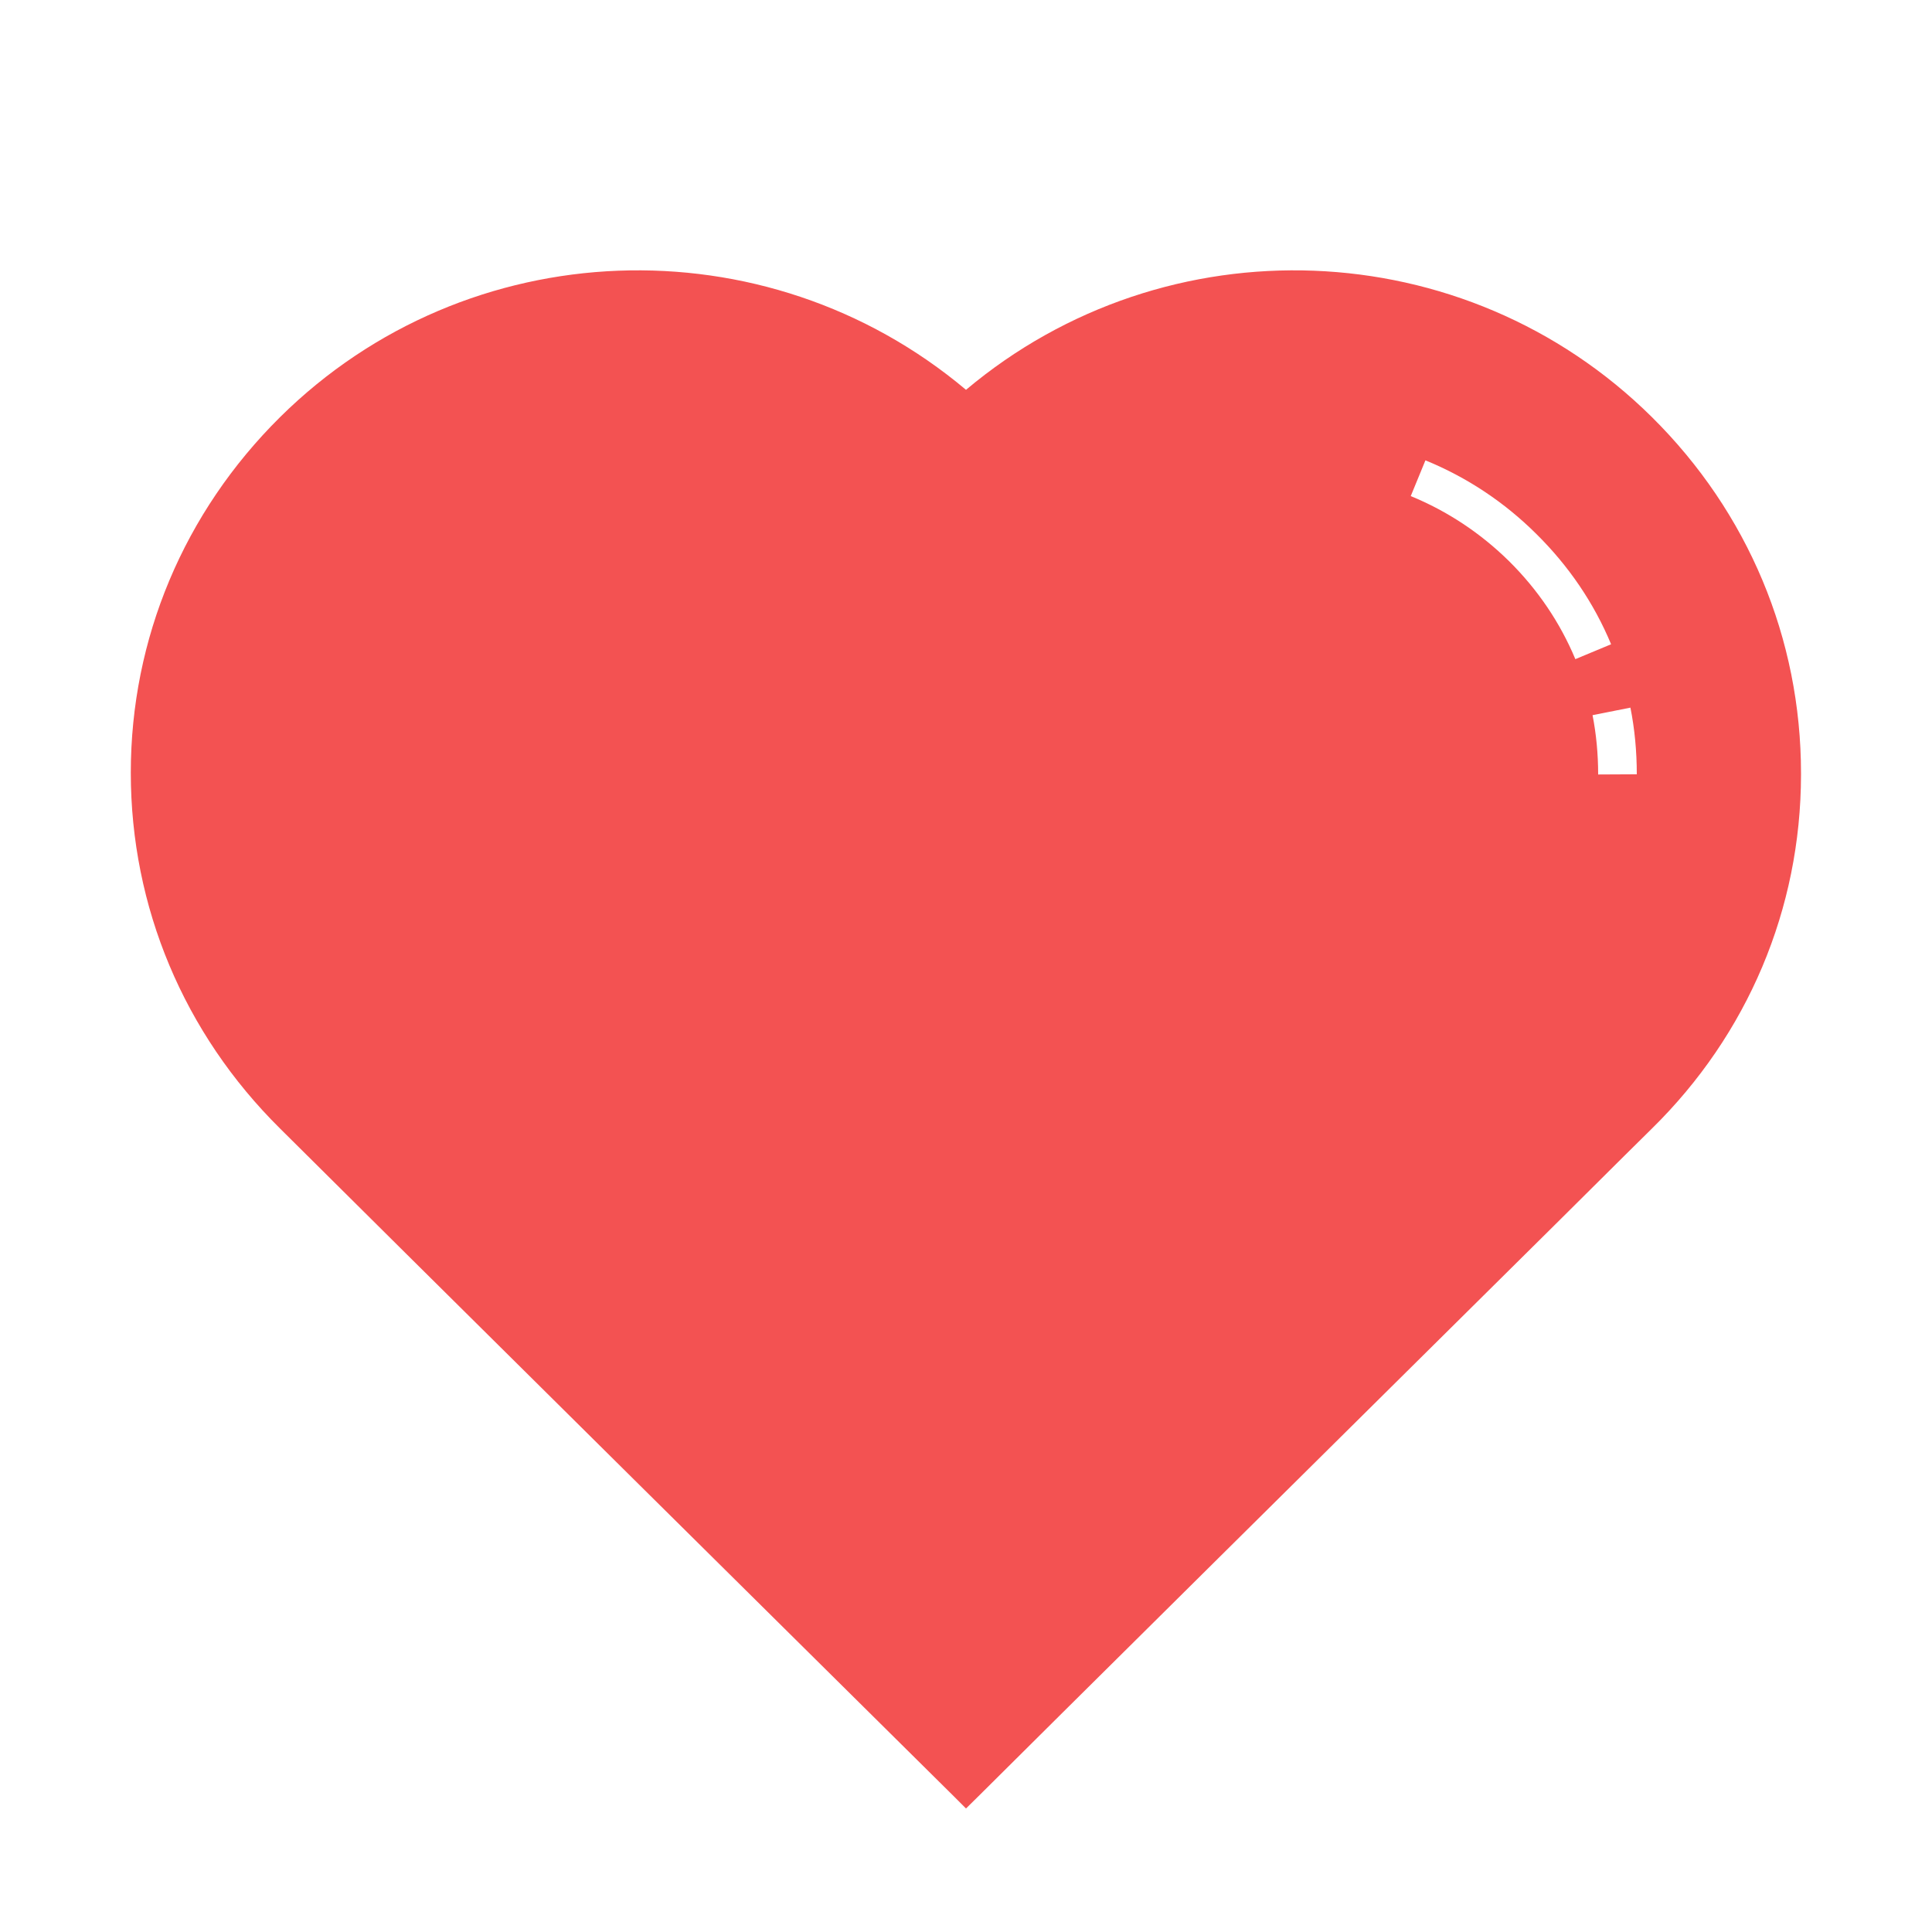 <svg height='100px' width='100px'  fill="#f35252" xmlns="http://www.w3.org/2000/svg" xmlns:xlink="http://www.w3.org/1999/xlink" version="1.1" x="0px" y="0px" viewBox="0 0 100 100" style="enable-background:new 0 0 100 100;" xml:space="preserve"><path d="M85.5,21.587c-9.69-9.59-25.12-10.14-35.5-1.41  c-10.38-8.73-25.81-8.18-35.5,1.41c-4.98,4.93-7.73,11.47-7.73,18.41  c0,6.95,2.75,13.49,7.72,18.41c2.77,2.77,34.49,34.19,34.81,34.5L50,93.607  l0.71-0.7c2.18-2.18,20.81-20.64,29.76-29.5  c2.98-2.96,4.96-4.93,5.03-4.99c4.96-4.87,7.71-11.37,7.72-18.31  v-0.08C93.22,33.057,90.48,26.517,85.5,21.587z M73.02,25.677l0.76-1.85  c2.15,0.88,4.08,2.16,5.74,3.81c1.67,1.65,2.98,3.57,3.87,5.71  l-1.85,0.77c-0.79-1.89-1.94-3.59-3.42-5.06  C76.64,27.597,74.92,26.457,73.02,25.677z M82.43,37.017l1.96-0.39  c0.22,1.1,0.33,2.26,0.33,3.45l-2,0.01  C82.72,39.017,82.62,37.987,82.43,37.017z"></path></svg>